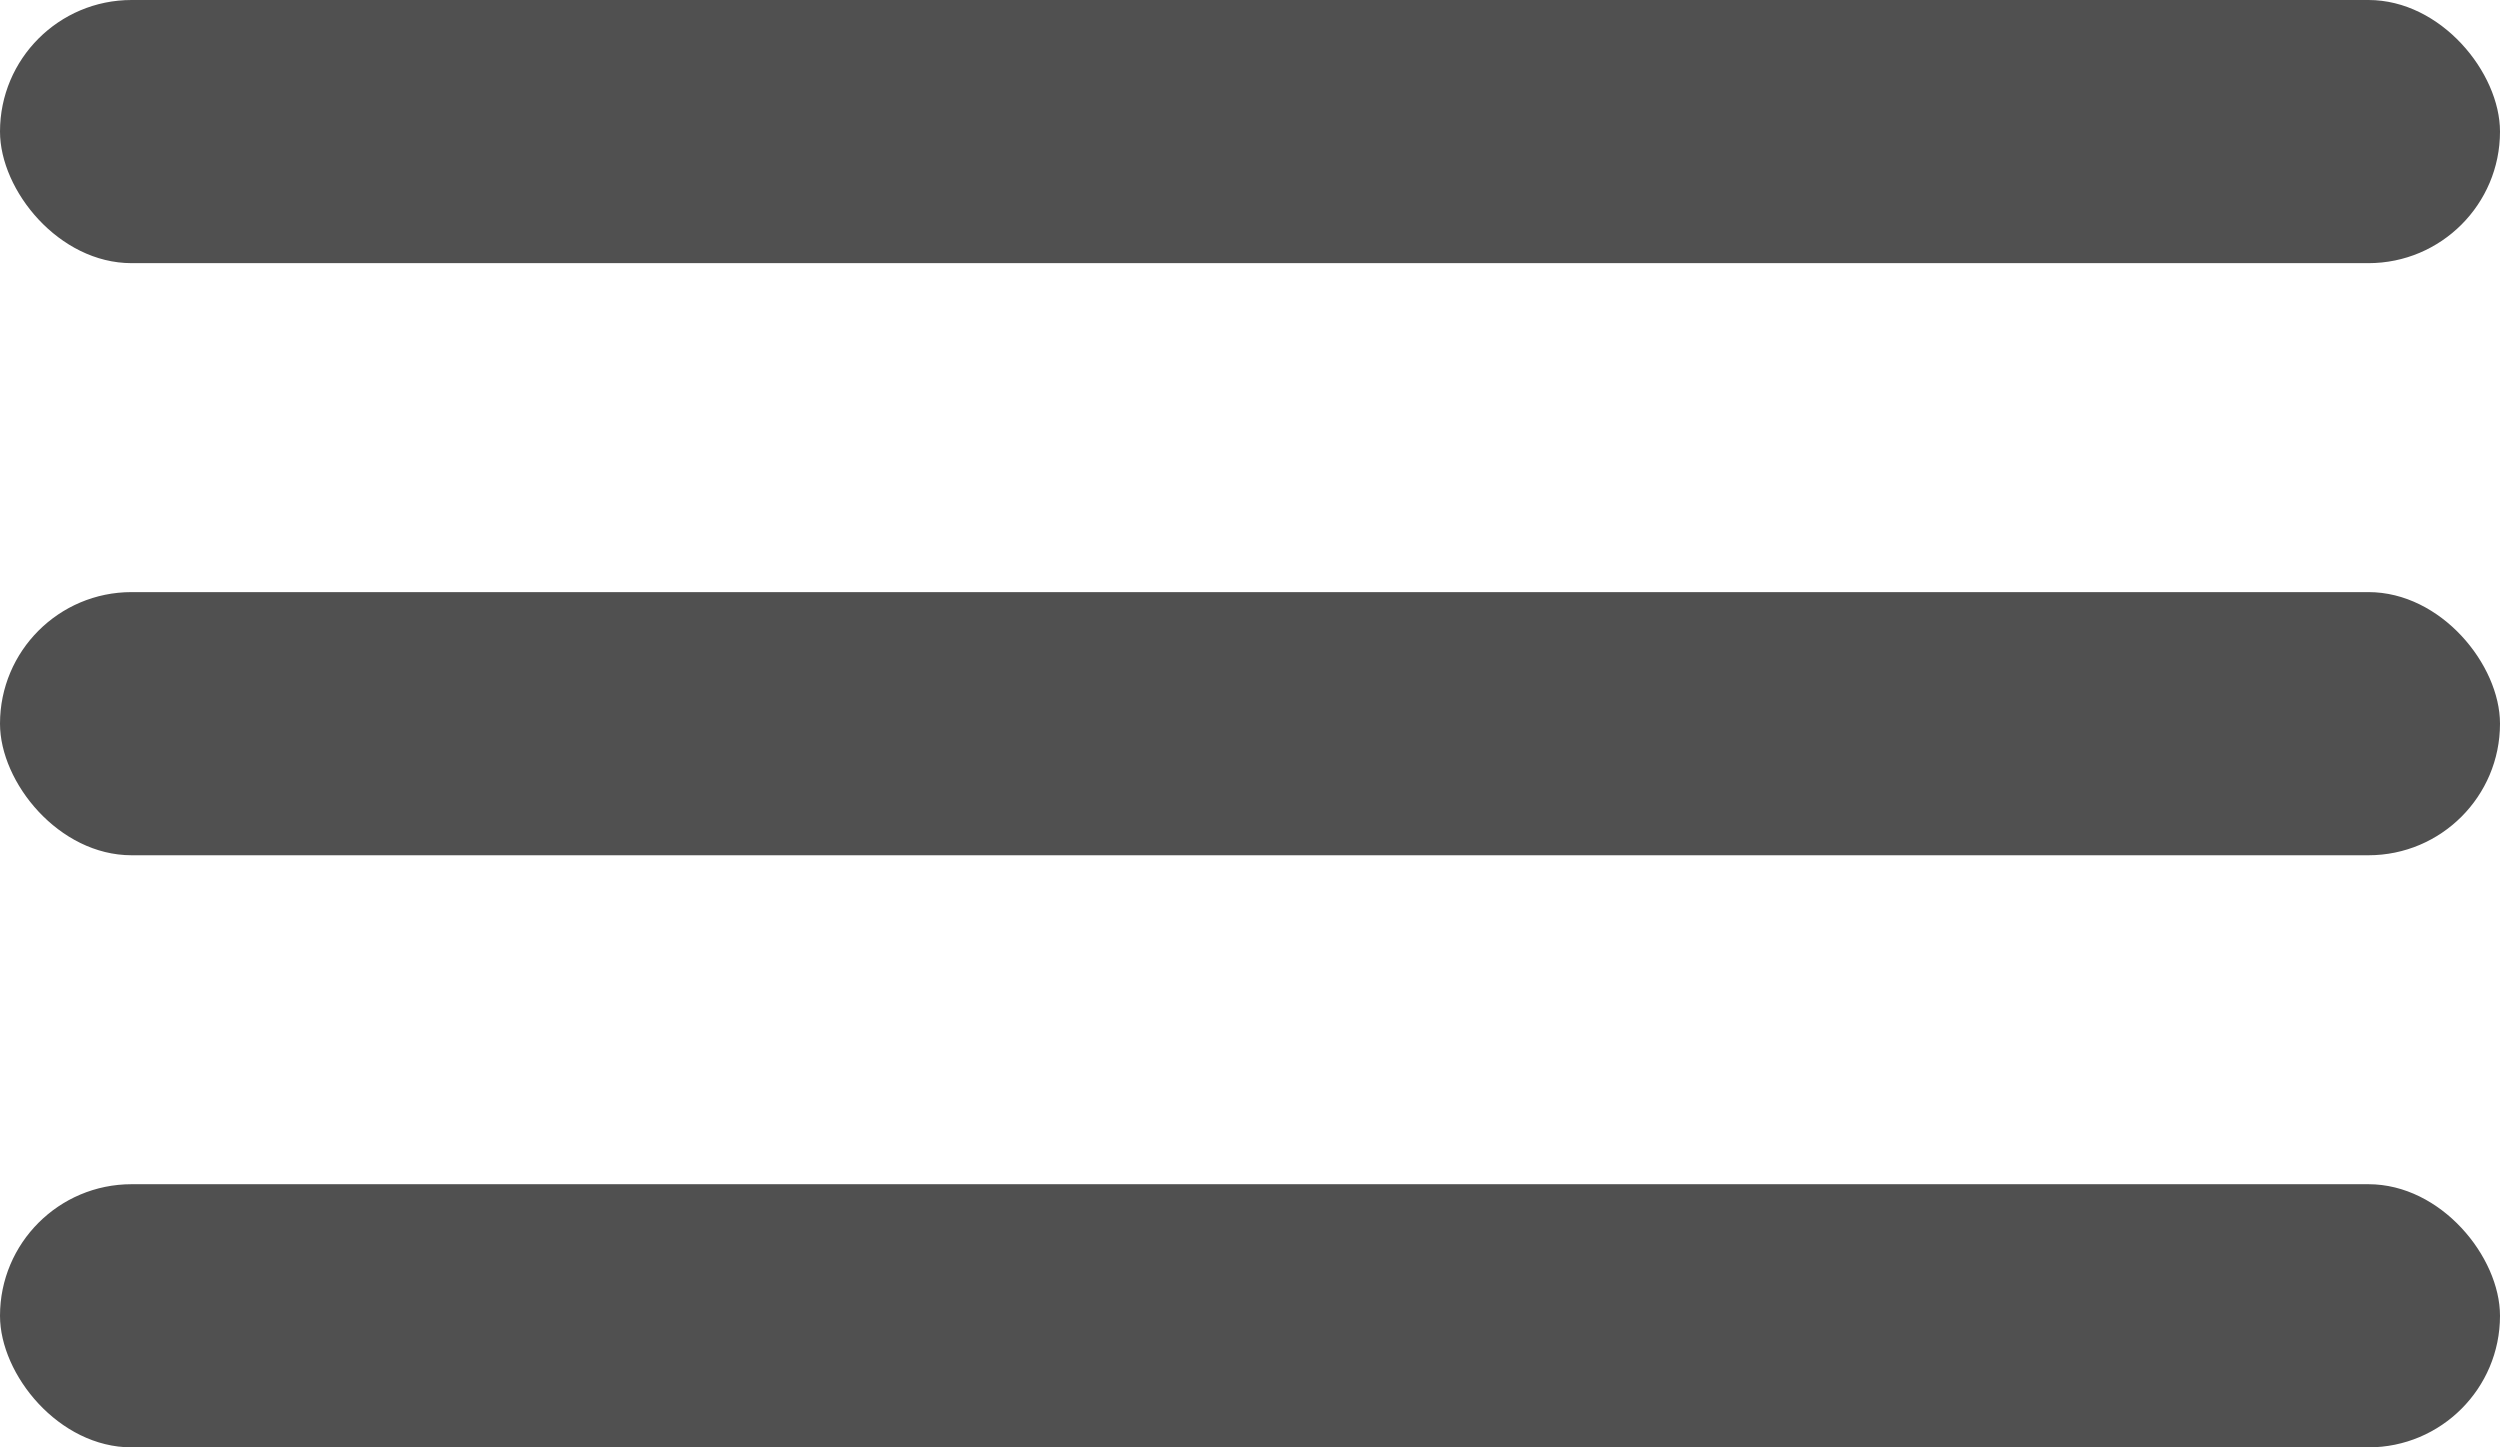 <svg width="38" height="22" viewBox="0 0 38 22" fill="none" xmlns="http://www.w3.org/2000/svg">
<rect width="38" height="4" rx="2" fill="#505050"/>
<rect y="9" width="38" height="4" rx="2" fill="#505050"/>
<rect y="18" width="38" height="4" rx="2" fill="#505050"/>
</svg>
